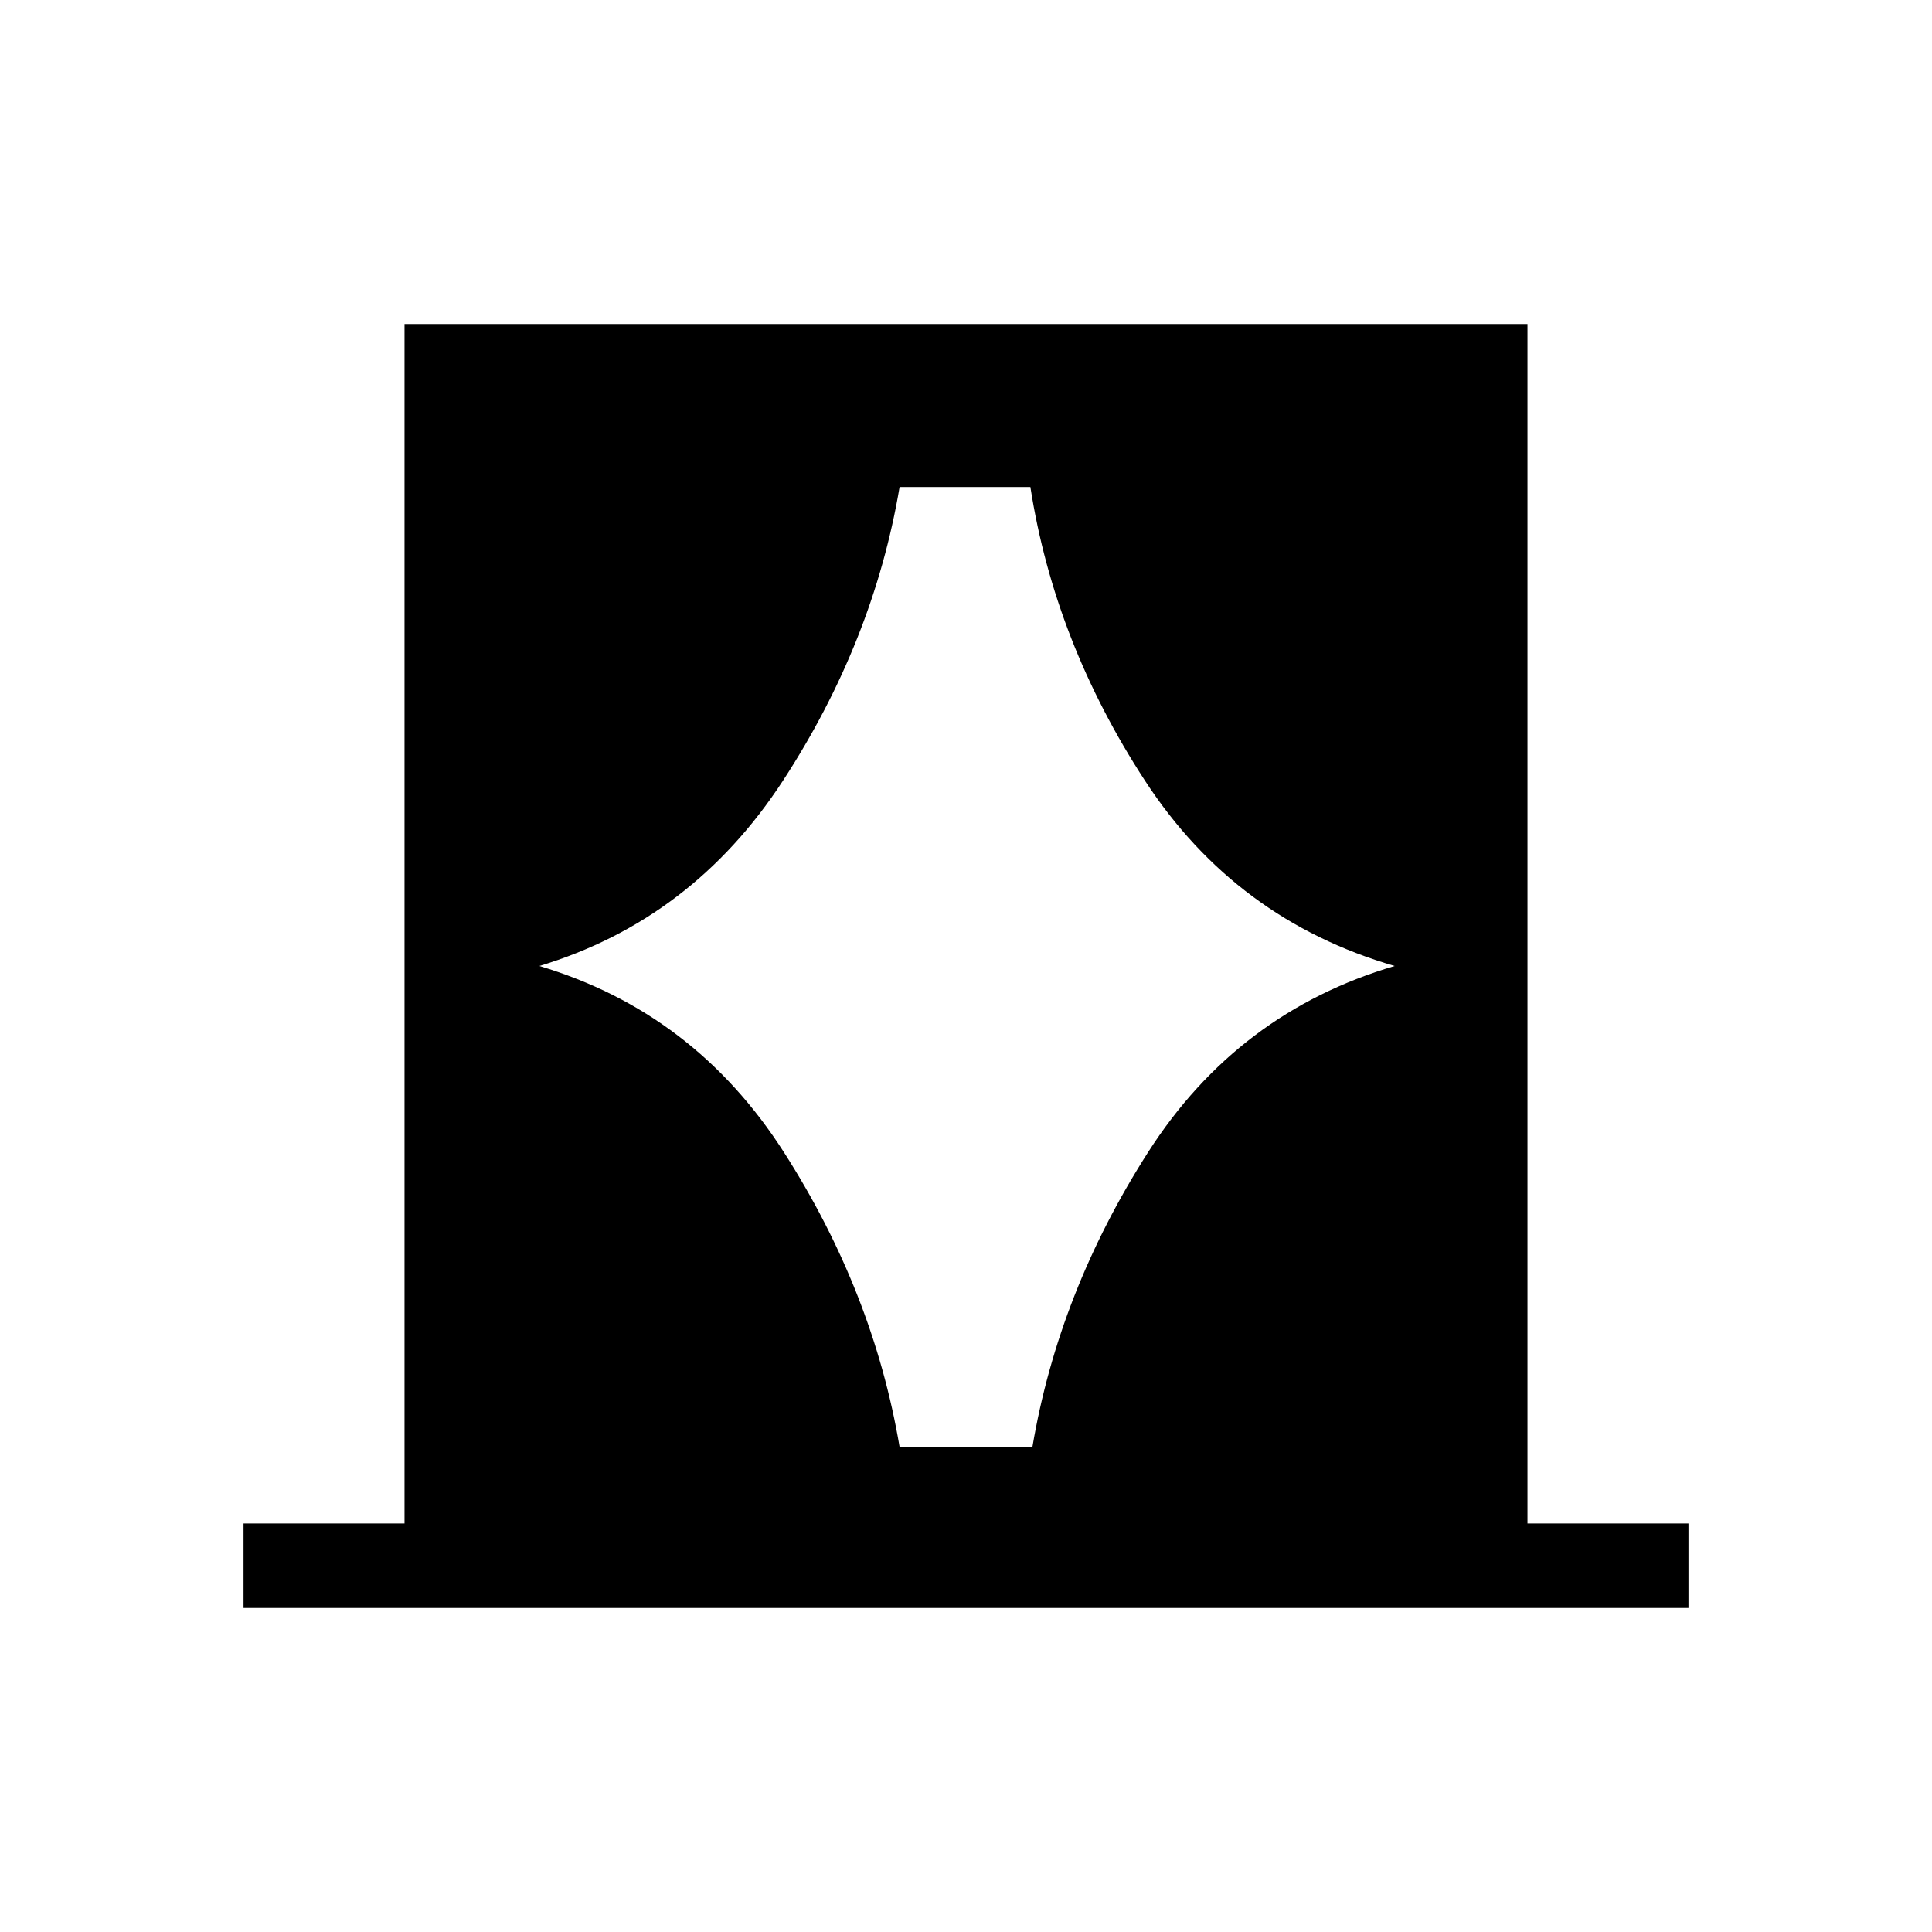 <svg xmlns="http://www.w3.org/2000/svg" height="40" width="40"><path d="M5.042 33.292v-1.75h3.333V6.708h23.25v24.834h3.333v1.75ZM11.167 20q3.208.958 5.062 3.854t2.396 6.104h2.75q.542-3.208 2.396-6.104 1.854-2.896 5.104-3.854-3.292-.958-5.167-3.833t-2.375-6.084h-2.708q-.542 3.209-2.417 6.084-1.875 2.875-5.041 3.833Z"/></svg>